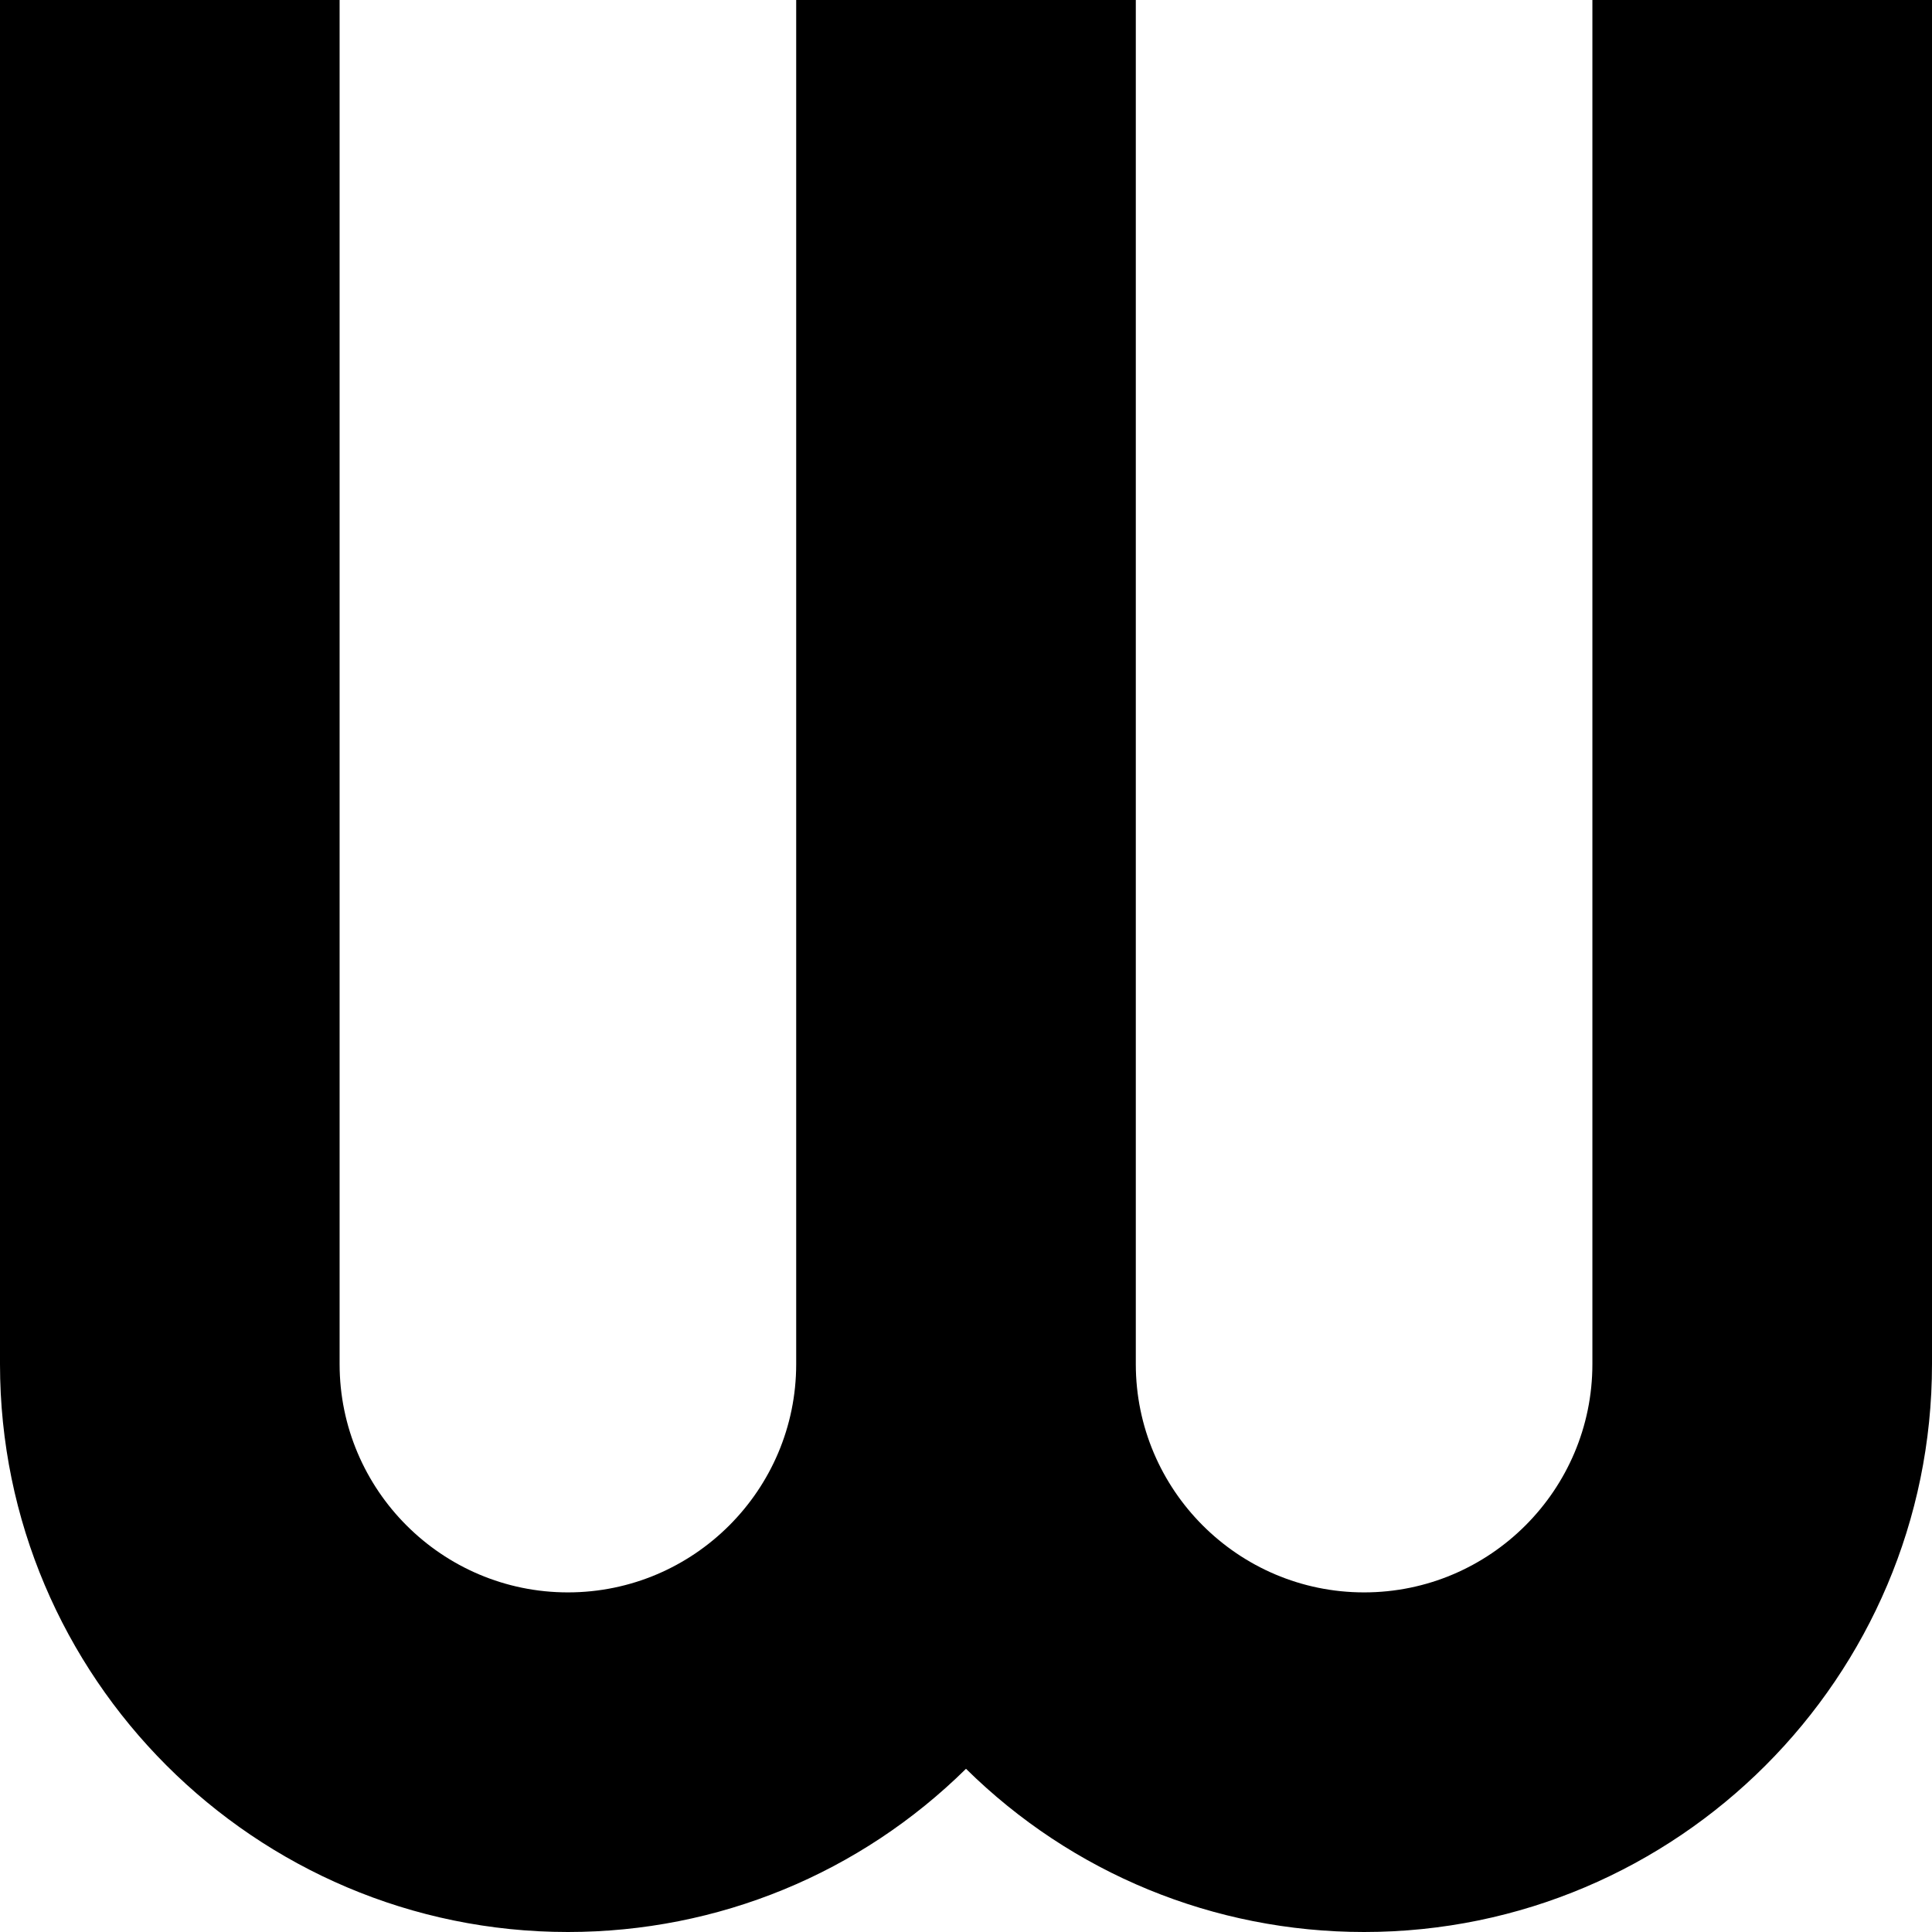 <svg id="Capa_1" enable-background="new 0 0 512 512" height="512" viewBox="0 0 512 512" width="512" xmlns="http://www.w3.org/2000/svg"><g><path d="m422 0v361.5c0 33.359-27.141 60.5-60.5 60.5s-60.5-27.141-60.5-60.5v-361.5h-90v361.5c0 33.359-27.141 60.5-60.5 60.5s-60.5-27.141-60.5-60.5v-361.5h-90v361.5c0 82.986 67.514 150.5 150.5 150.5 39.854 0 77.443-15.577 105.5-43.252 28.057 27.675 65.646 43.252 105.5 43.252 82.986 0 150.5-67.514 150.5-150.5v-361.5z"/></g></svg>
